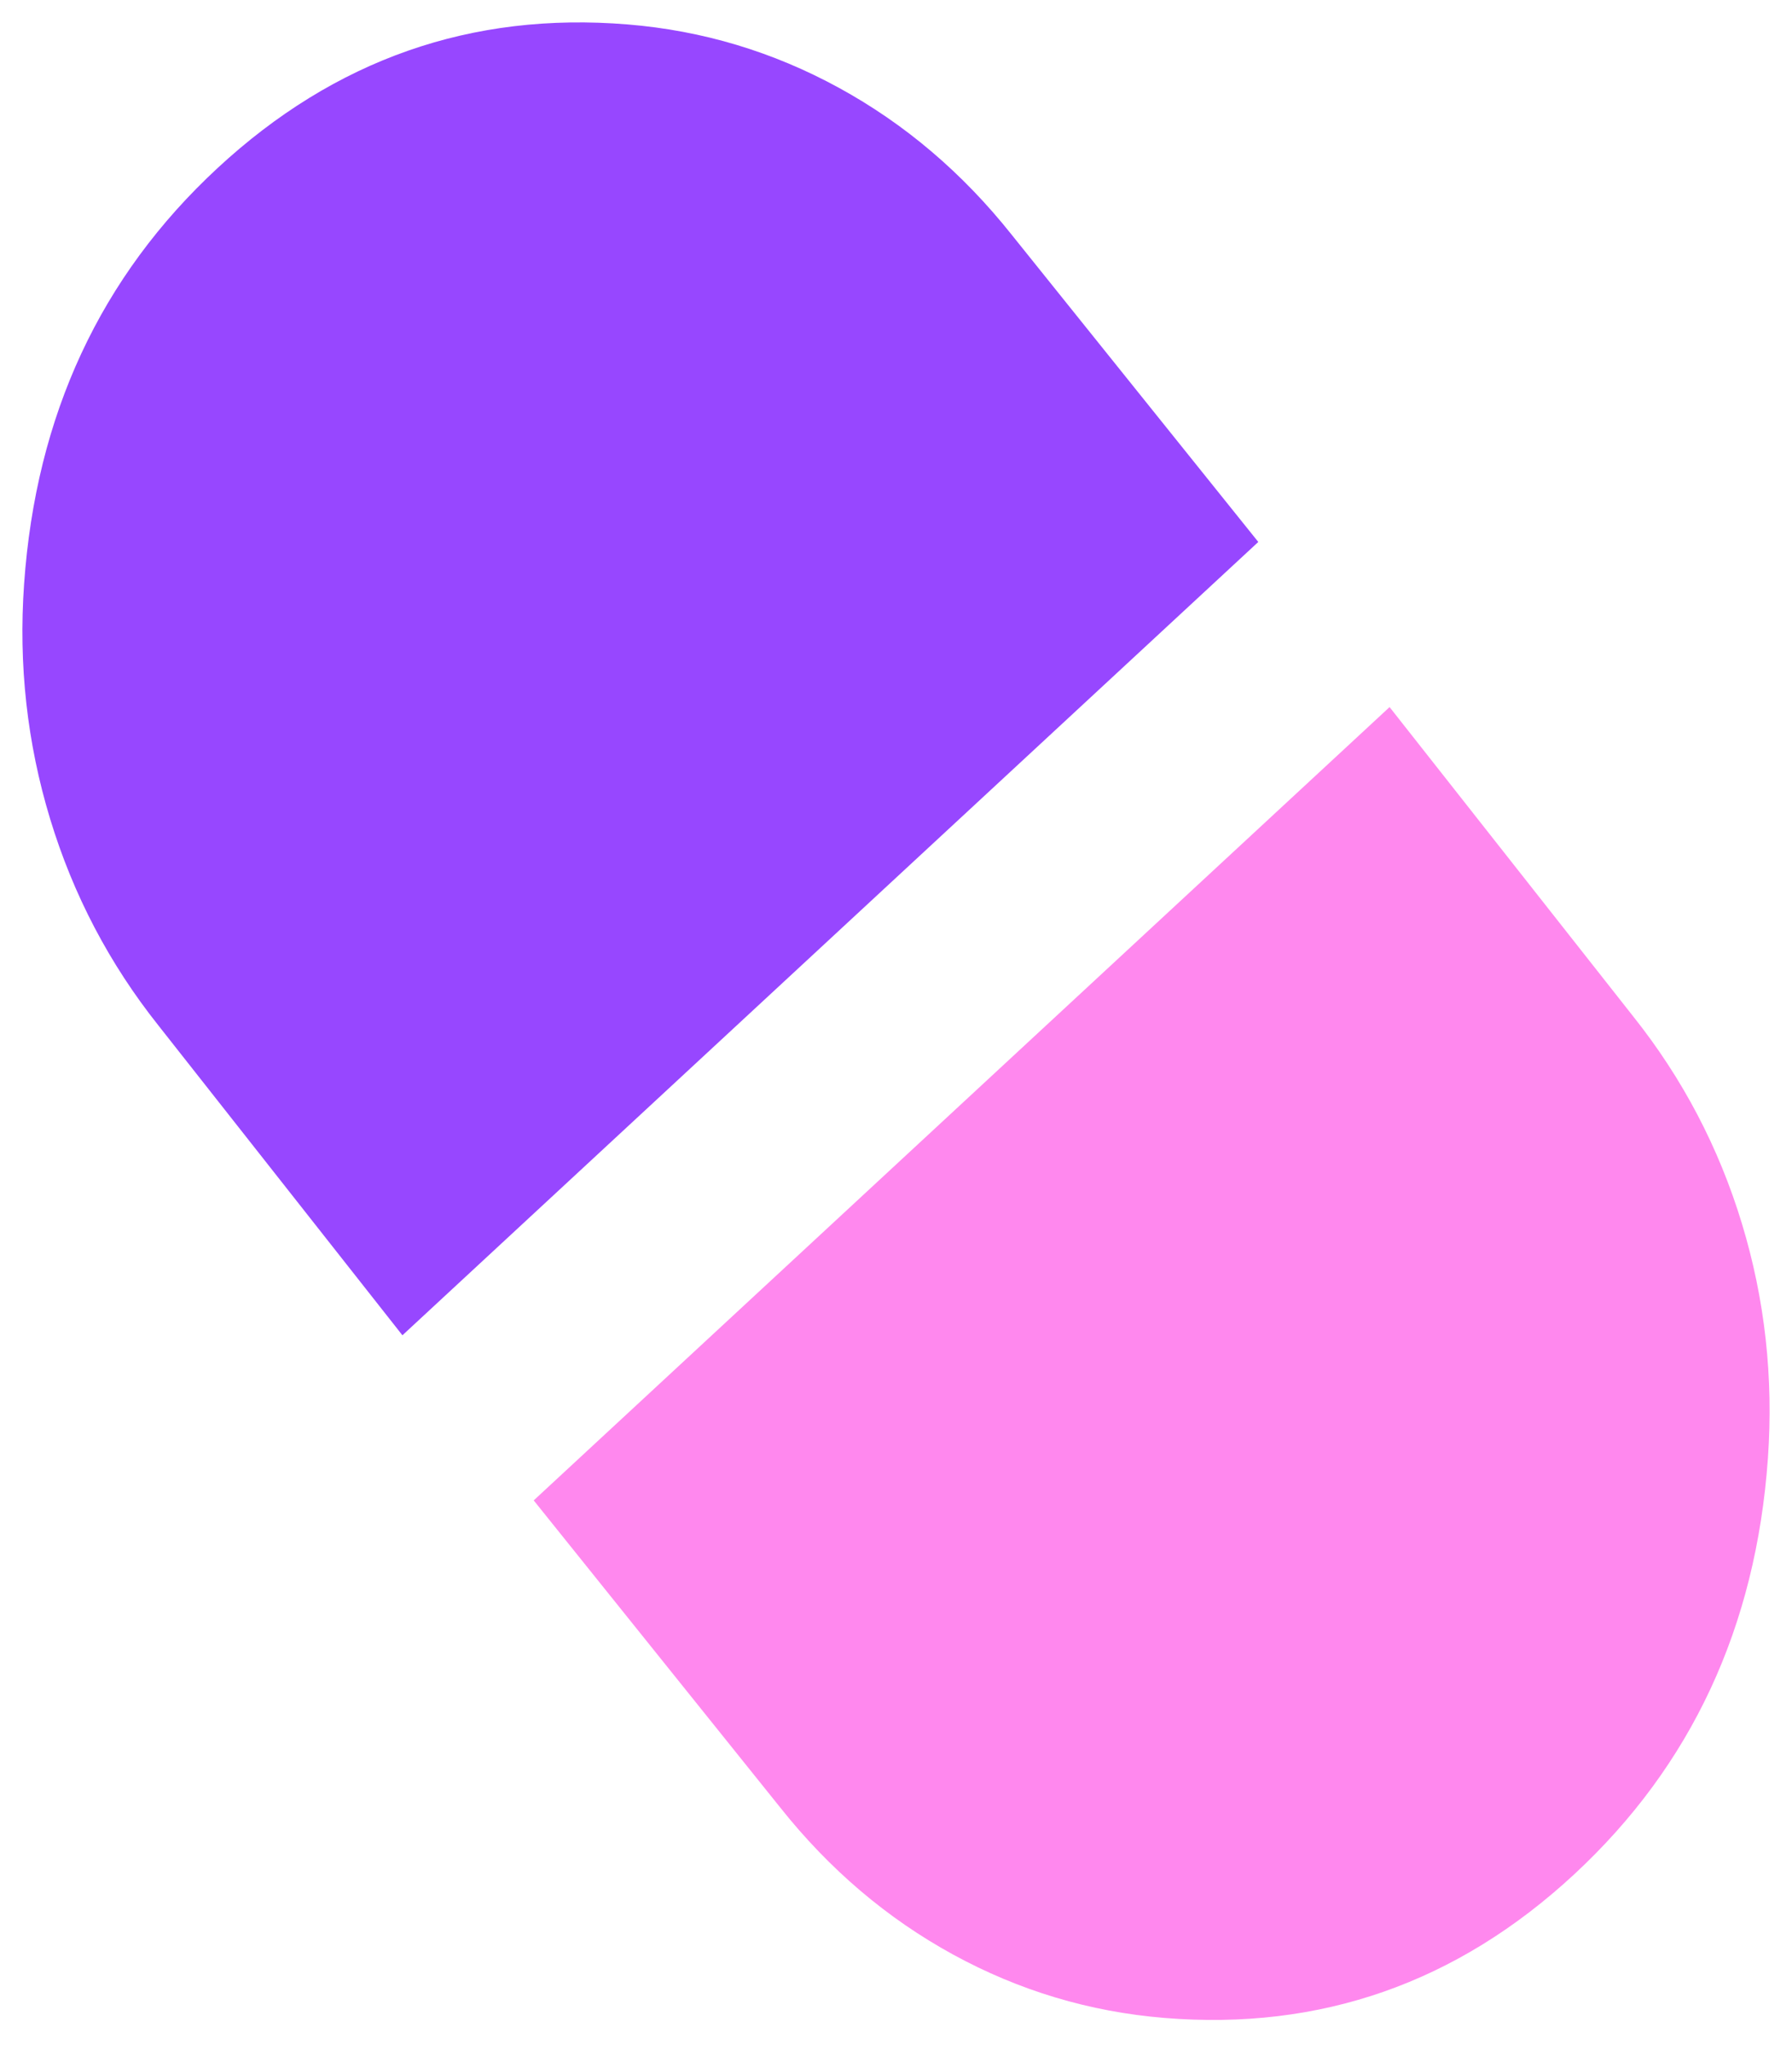 <svg width="320" height="365" viewBox="0 0 320 365" fill="none" xmlns="http://www.w3.org/2000/svg">
<g filter="url(#filter0_d_17_3)">
<path d="M224.695 92.746L180.651 37.896C171.876 26.864 161.596 18.125 149.812 11.679C138.027 5.233 125.456 1.461 112.1 0.364C84.201 -1.929 59.788 6.614 38.861 25.992C17.935 45.371 6.415 70.124 4.302 100.25C3.285 114.666 4.836 128.649 8.955 142.198C13.075 155.747 19.521 168.037 28.296 179.069L71.861 234.363L224.695 92.746ZM315.698 256.335C316.714 241.921 315.164 227.937 311.045 214.388C306.926 200.839 300.479 188.548 291.704 177.517L248.139 122.222L95.305 263.839L139.349 318.691C148.124 329.721 158.404 338.461 170.188 344.906C181.973 351.351 194.544 355.125 207.9 356.222C235.799 358.516 260.207 349.963 281.123 330.574C302.038 311.181 313.564 286.436 315.698 256.335Z" fill="url(#paint0_linear_17_3)"/>
</g>
<defs>
<filter id="filter0_d_17_3" x="0" y="0" width="320" height="364.586" filterUnits="userSpaceOnUse" color-interpolation-filters="sRGB">
<feFlood flood-opacity="0" result="BackgroundImageFix"/>
<feColorMatrix in="SourceAlpha" type="matrix" values="0 0 0 0 0 0 0 0 0 0 0 0 0 0 0 0 0 0 127 0" result="hardAlpha"/>
<feOffset dy="4"/>
<feGaussianBlur stdDeviation="2"/>
<feComposite in2="hardAlpha" operator="out"/>
<feColorMatrix type="matrix" values="0 0 0 0 0 0 0 0 0 0 0 0 0 0 0 0 0 0 0.25 0"/>
<feBlend mode="normal" in2="BackgroundImageFix" result="effect1_dropShadow_17_3"/>
<feBlend mode="normal" in="SourceGraphic" in2="effect1_dropShadow_17_3" result="shape"/>
</filter>
<linearGradient id="paint0_linear_17_3" x1="158.563" y1="157.828" x2="176.162" y2="177.098" gradientUnits="userSpaceOnUse">
<stop stop-color="#9747FF"/>
<stop offset="1" stop-color="#FF88EE"/>
</linearGradient>
</defs>
</svg>
